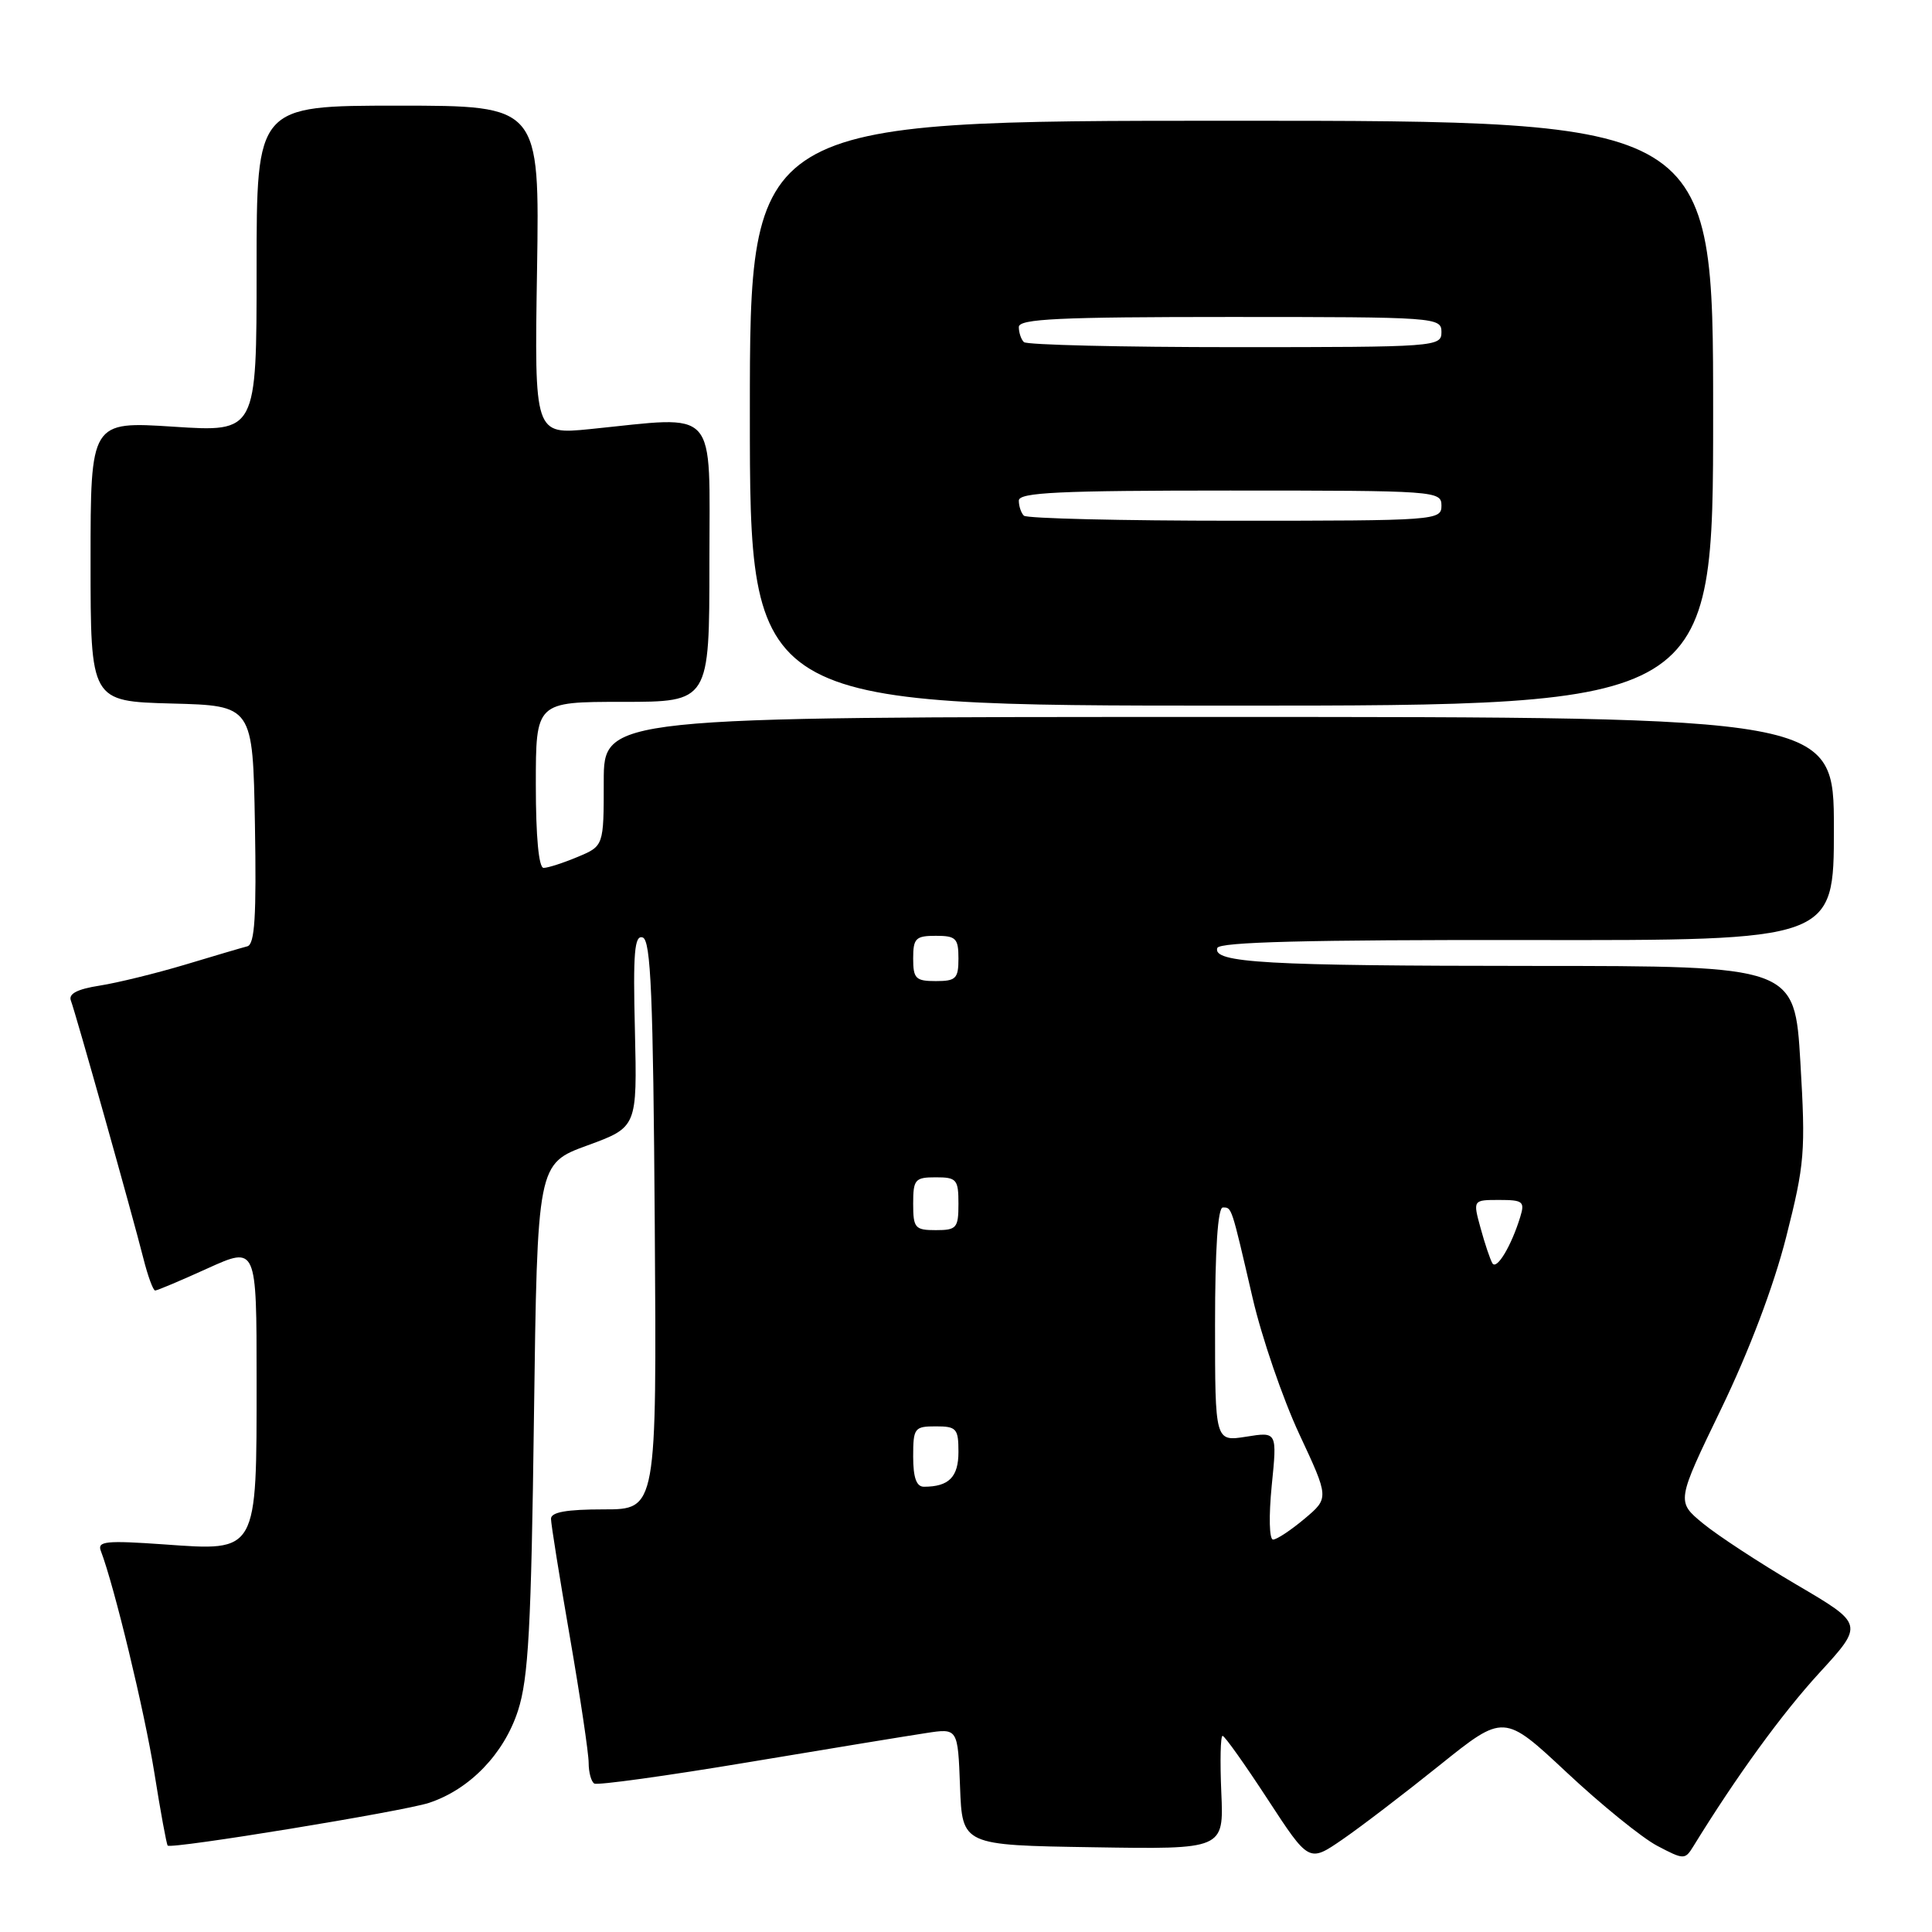 <?xml version="1.0" encoding="UTF-8" standalone="no"?>
<!DOCTYPE svg PUBLIC "-//W3C//DTD SVG 1.1//EN" "http://www.w3.org/Graphics/SVG/1.1/DTD/svg11.dtd" >
<svg xmlns="http://www.w3.org/2000/svg" xmlns:xlink="http://www.w3.org/1999/xlink" version="1.1" viewBox="0 0 256 256">
 <g >
 <path fill="currentColor"
d=" M 190.76 233.90 C 199.27 227.07 199.27 227.07 207.59 234.85 C 212.16 239.13 217.55 243.50 219.57 244.57 C 223.12 246.44 223.27 246.44 224.37 244.66 C 230.10 235.35 236.11 227.08 241.06 221.68 C 246.98 215.22 246.98 215.22 238.07 209.99 C 233.17 207.11 227.58 203.45 225.65 201.86 C 222.13 198.96 222.13 198.96 228.07 186.67 C 231.78 178.99 235.01 170.46 236.67 163.94 C 239.14 154.21 239.26 152.64 238.56 140.75 C 237.80 128.00 237.80 128.00 203.15 127.99 C 167.73 127.98 160.64 127.58 161.30 125.61 C 161.57 124.82 173.32 124.52 202.34 124.56 C 243.00 124.62 243.00 124.62 243.00 109.81 C 243.00 95.00 243.00 95.00 161.50 95.00 C 80.00 95.00 80.00 95.00 80.00 103.55 C 80.00 112.10 80.00 112.10 76.53 113.55 C 74.62 114.35 72.60 115.00 72.03 115.00 C 71.39 115.00 71.00 110.89 71.00 104.00 C 71.00 93.00 71.00 93.00 82.50 93.00 C 94.00 93.00 94.00 93.00 94.00 74.50 C 94.00 53.59 95.38 55.13 78.16 56.86 C 70.81 57.59 70.81 57.59 71.16 35.80 C 71.50 14.00 71.50 14.00 52.75 14.00 C 34.00 14.00 34.00 14.00 34.00 35.63 C 34.00 57.26 34.00 57.26 23.00 56.54 C 12.00 55.83 12.00 55.83 12.00 74.38 C 12.00 92.93 12.00 92.93 22.75 93.22 C 33.50 93.50 33.50 93.50 33.78 109.27 C 33.99 121.40 33.76 125.12 32.78 125.39 C 32.07 125.57 28.35 126.67 24.50 127.83 C 20.65 128.98 15.56 130.23 13.20 130.60 C 10.25 131.06 9.05 131.68 9.39 132.58 C 10.01 134.18 17.53 160.93 19.00 166.75 C 19.59 169.09 20.29 171.00 20.56 171.00 C 20.83 171.00 23.96 169.68 27.52 168.06 C 34.00 165.13 34.00 165.13 34.00 182.84 C 34.00 205.88 34.20 205.53 21.74 204.64 C 14.03 204.10 12.87 204.22 13.36 205.50 C 15.13 210.11 19.15 226.77 20.45 234.89 C 21.27 240.06 22.07 244.40 22.22 244.55 C 22.72 245.04 53.41 240.02 56.84 238.89 C 62.24 237.11 66.79 232.39 68.64 226.66 C 70.02 222.40 70.39 215.64 70.75 187.85 C 71.20 154.20 71.20 154.20 77.82 151.78 C 84.43 149.36 84.43 149.36 84.13 136.56 C 83.87 126.21 84.07 123.86 85.16 124.22 C 86.24 124.58 86.55 131.89 86.76 162.33 C 87.02 200.00 87.02 200.00 80.01 200.00 C 75.06 200.00 73.00 200.37 73.01 201.25 C 73.01 201.94 74.14 208.98 75.51 216.90 C 76.88 224.82 78.00 232.33 78.00 233.59 C 78.00 234.85 78.34 236.09 78.75 236.33 C 79.16 236.58 88.28 235.32 99.00 233.53 C 109.72 231.74 120.39 229.99 122.71 229.64 C 126.92 228.99 126.92 228.99 127.21 236.74 C 127.50 244.50 127.50 244.50 144.83 244.77 C 162.16 245.05 162.16 245.05 161.83 237.52 C 161.65 233.38 161.72 230.00 162.00 230.01 C 162.28 230.02 164.96 233.80 167.97 238.41 C 173.44 246.79 173.44 246.79 177.85 243.76 C 180.27 242.10 186.08 237.66 190.76 233.90 Z  M 227.00 54.75 C 227.00 16.00 227.00 16.00 163.18 16.00 C 99.36 16.00 99.36 16.00 99.36 54.75 C 99.36 93.50 99.36 93.50 163.18 93.50 C 227.00 93.50 227.00 93.50 227.00 54.75 Z  M 168.51 196.85 C 169.23 189.71 169.23 189.71 165.12 190.37 C 161.00 191.02 161.00 191.02 161.00 175.51 C 161.00 165.52 161.37 160.00 162.03 160.00 C 163.23 160.00 163.13 159.70 165.98 172.00 C 167.19 177.22 169.97 185.32 172.15 190.00 C 176.12 198.50 176.12 198.50 172.85 201.25 C 171.05 202.76 169.18 204.00 168.69 204.00 C 168.18 204.00 168.11 200.90 168.51 196.85 Z  M 121.00 193.00 C 121.00 189.22 121.17 189.00 124.00 189.00 C 126.74 189.00 127.00 189.29 127.00 192.39 C 127.00 195.72 125.73 197.00 122.42 197.00 C 121.43 197.00 121.00 195.79 121.00 193.00 Z  M 197.75 167.39 C 197.46 166.90 196.75 164.81 196.19 162.75 C 195.16 159.00 195.16 159.00 198.65 159.00 C 201.80 159.00 202.07 159.21 201.44 161.25 C 200.26 165.10 198.32 168.33 197.75 167.39 Z  M 121.00 159.50 C 121.00 156.28 121.24 156.00 124.00 156.00 C 126.76 156.00 127.00 156.28 127.00 159.50 C 127.00 162.72 126.76 163.00 124.00 163.00 C 121.24 163.00 121.00 162.72 121.00 159.50 Z  M 121.00 127.00 C 121.00 124.33 121.33 124.00 124.00 124.00 C 126.67 124.00 127.00 124.33 127.00 127.00 C 127.00 129.67 126.67 130.00 124.00 130.00 C 121.33 130.00 121.00 129.67 121.00 127.00 Z  M 135.67 68.33 C 135.30 67.97 135.00 67.07 135.00 66.33 C 135.00 65.25 140.33 65.00 163.00 65.00 C 190.33 65.00 191.00 65.05 191.00 67.00 C 191.00 68.95 190.33 69.00 163.67 69.00 C 148.63 69.00 136.03 68.70 135.67 68.33 Z  M 135.67 45.33 C 135.30 44.97 135.00 44.07 135.00 43.33 C 135.00 42.25 140.33 42.00 163.00 42.00 C 190.33 42.00 191.00 42.05 191.00 44.00 C 191.00 45.95 190.33 46.00 163.67 46.00 C 148.63 46.00 136.03 45.70 135.67 45.33 Z "/>
</g>
</svg>
